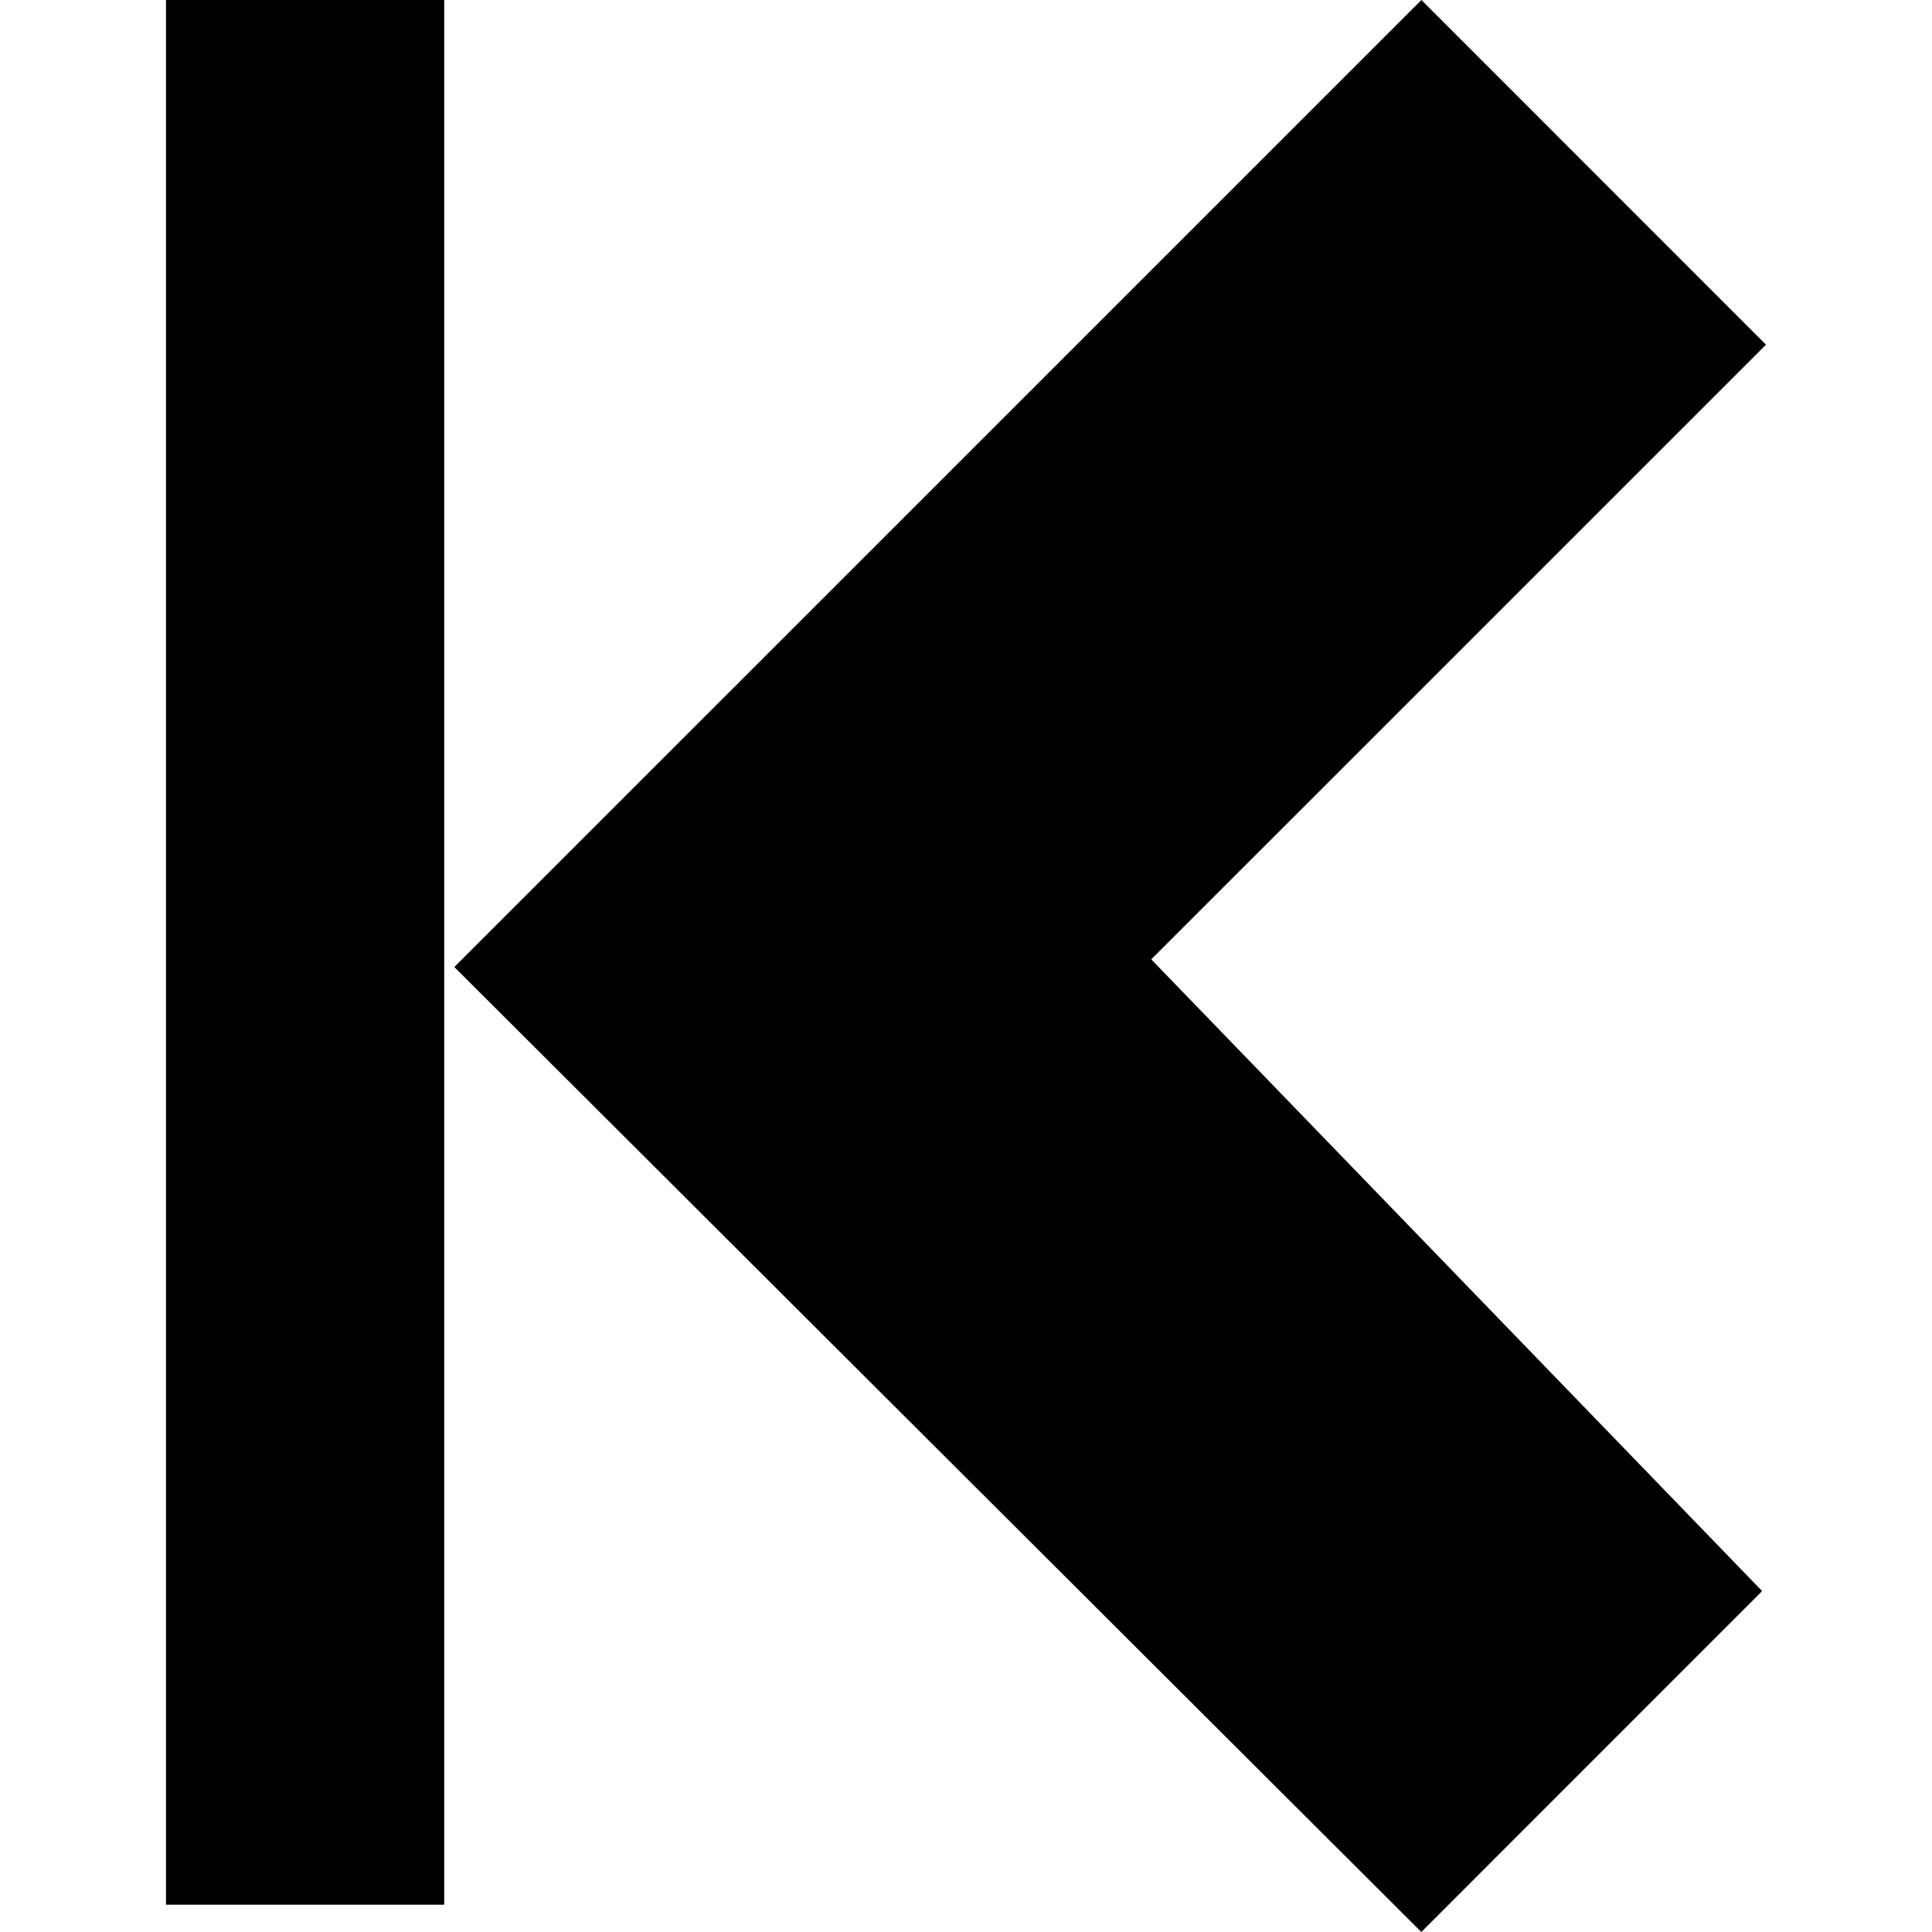 <?xml version="1.0" encoding="utf-8"?>
<svg xmlns="http://www.w3.org/2000/svg" height="24" width="24" viewBox="0 0 24 24">
  <g>
    <path id="path1" transform="rotate(0,12,12) translate(2.062,0) scale(0.75,0.75)  " fill="#000000" d="M20.794,0L26.501,5.709 16.319,15.89 26.437,26.353 20.792,32 4.776,16.017z M0,0L4.608,0 4.608,31.548 0,31.548z" />
  </g>
</svg>

